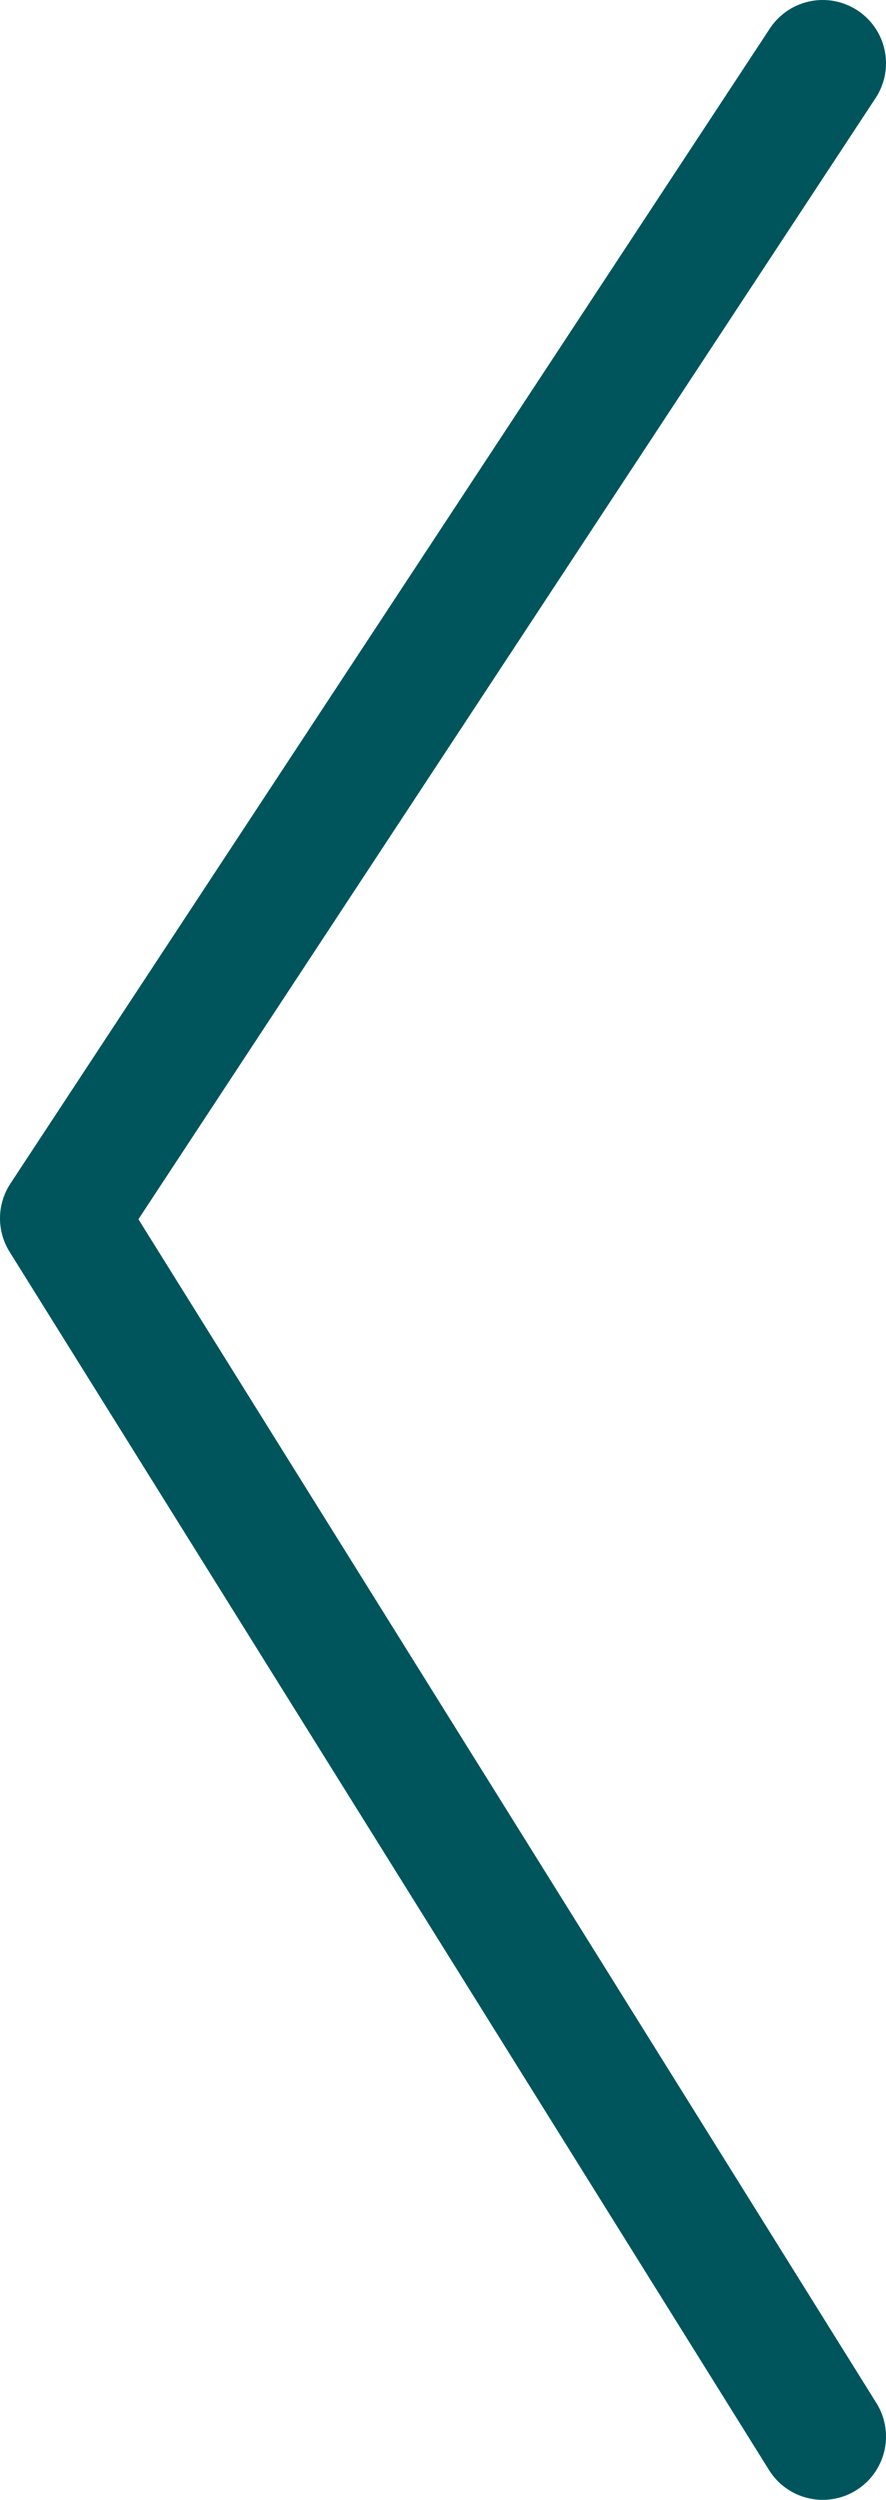 <svg width="28" height="79" viewBox="0 0 28 79" fill="none" xmlns="http://www.w3.org/2000/svg">
<path id="Vector 6" d="M26 77L2 38.502L26 2" stroke="#00555D" stroke-width="4" stroke-linecap="round" stroke-linejoin="round"/>
</svg>
